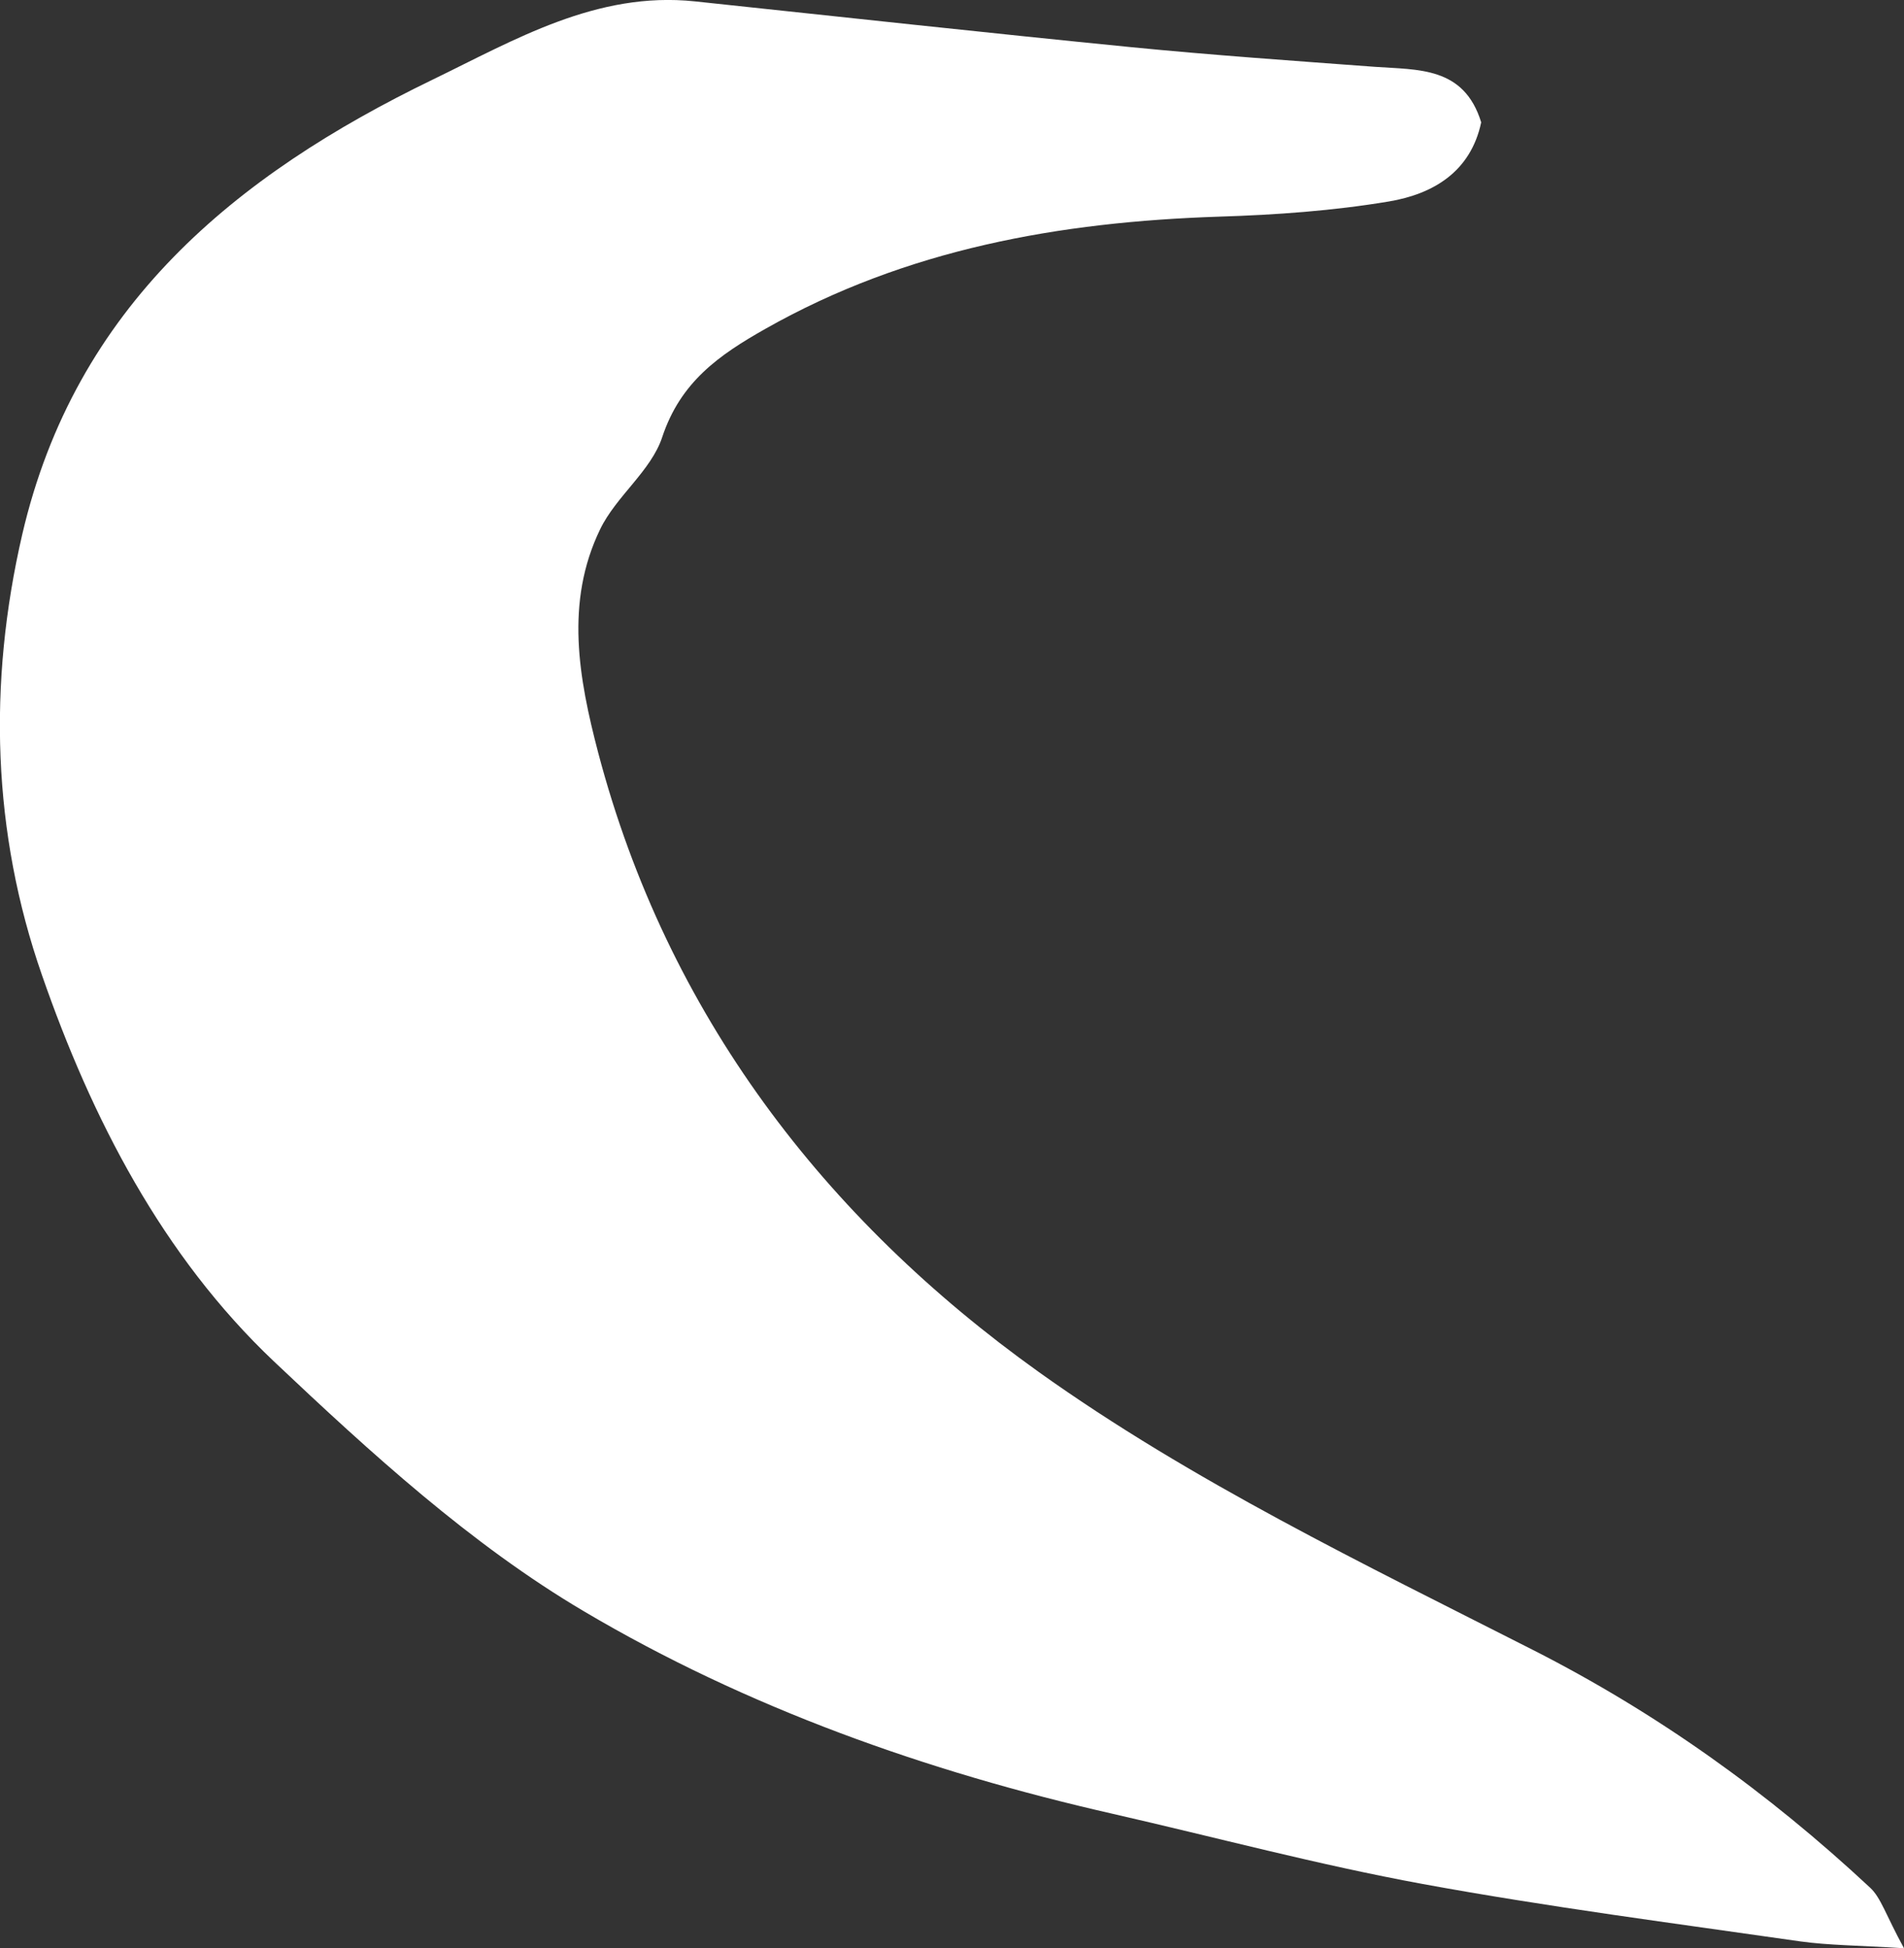 <?xml version="1.0" encoding="UTF-8"?>
<svg id="_레이어_2" data-name="레이어 2" xmlns="http://www.w3.org/2000/svg" viewBox="0 0 97.72 100">
  <rect x="0" y="0" width="97.72" height="100" fill="#333333" stroke="none"/>
  <defs>
    <style>
      .cls-1 {
        fill: #fff;
        stroke-width: 0px;
      }
    </style>
  </defs>
  <g id="_레이어_1-2" data-name="레이어 1">
    <path class="cls-1" d="M97.72,100c-2.4-.15-3.87-.15-5.31-.35-6.47-.93-12.97-1.77-19.4-2.95-5.34-.98-10.6-2.39-15.9-3.6-9.55-2.17-18.79-5.45-27.15-10.4-5.8-3.43-10.95-8.14-15.89-12.81-5.74-5.43-9.37-12.5-11.92-19.85-2.54-7.29-2.78-14.94-1.01-22.6C3.86,15.72,12.08,8.99,22.2,4.09,26.41,2.05,30.62-.46,35.66.07c7.46.79,14.92,1.61,22.39,2.35,4.16.41,8.34.7,12.51,1.01,2.22.16,4.58-.02,5.46,2.85-.54,2.55-2.48,3.68-4.73,4.06-2.87.48-5.81.69-8.72.78-8.19.27-16.05,1.66-23.29,5.76-2.37,1.34-4.35,2.72-5.29,5.55-.57,1.74-2.37,3.04-3.19,4.74-1.81,3.74-1.1,7.64-.1,11.46,3.54,13.43,11.62,23.93,22.61,31.79,7.84,5.6,16.69,9.86,25.33,14.25,6.42,3.26,12.12,7.35,17.34,12.22.56.52.8,1.39,1.74,3.11Z"/>
  </g>
</svg>